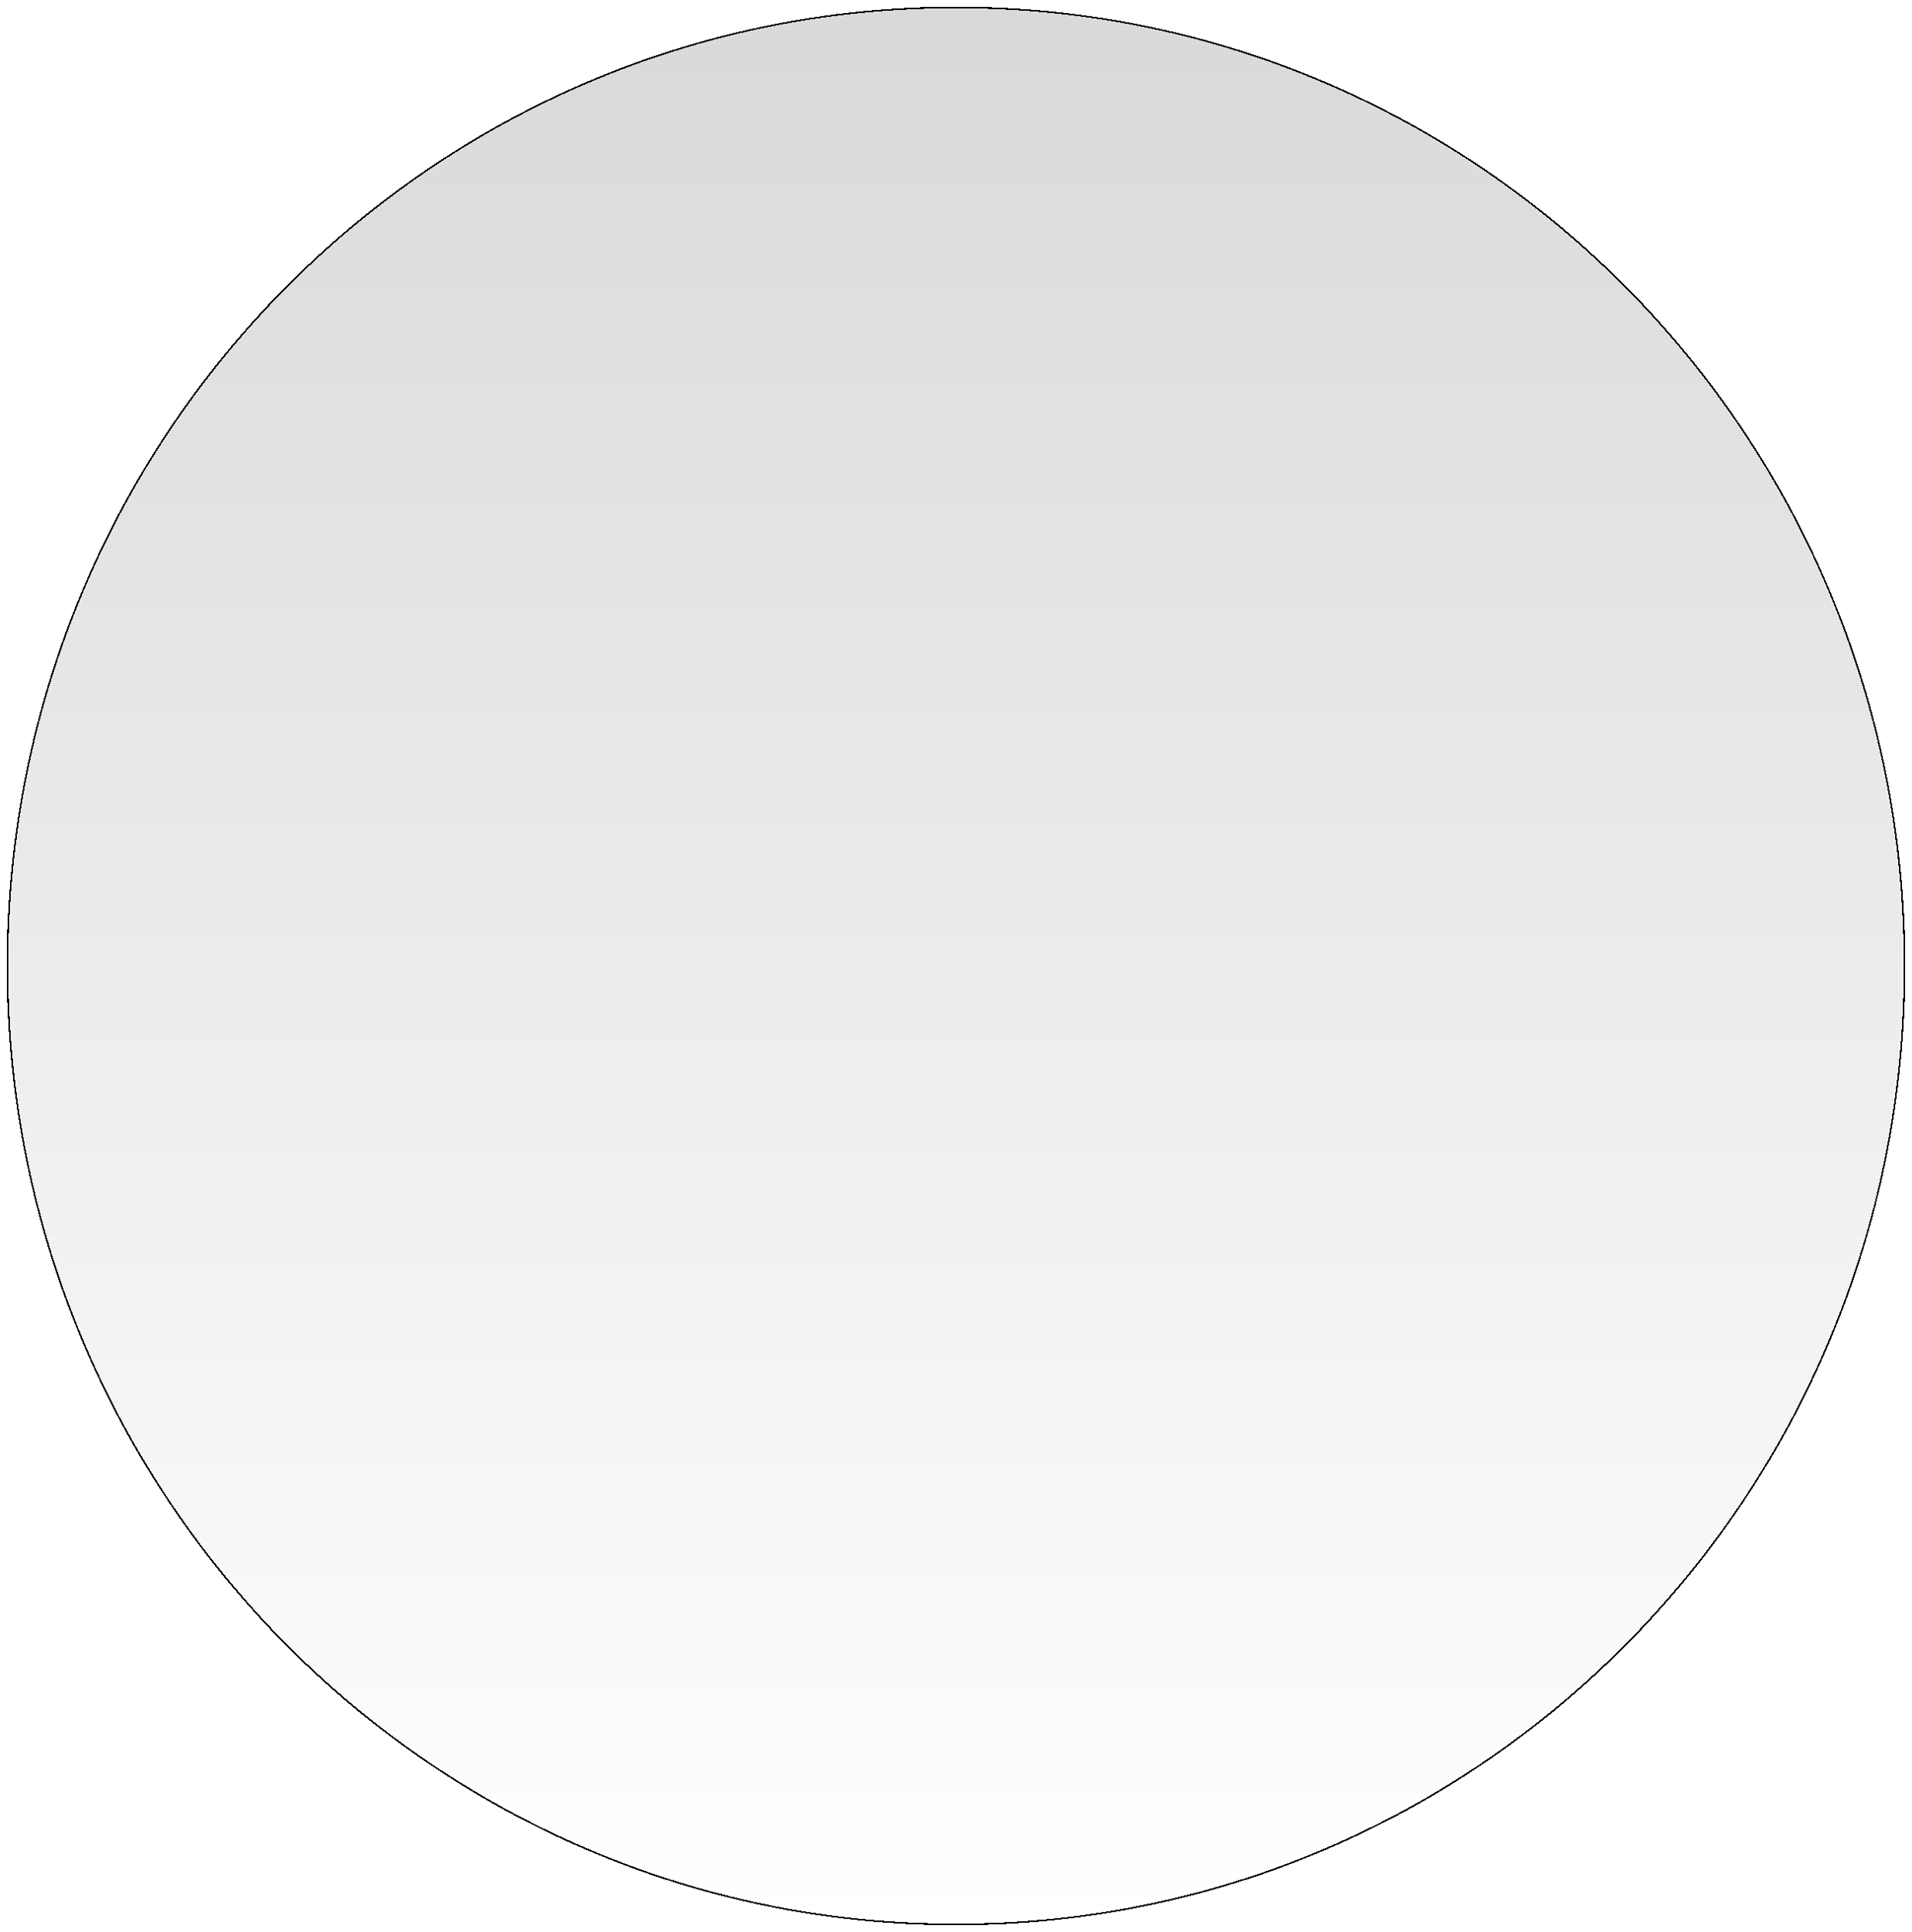 <svg width="1160" height="1172" viewBox="0 0 1160 1172" fill="none" xmlns="http://www.w3.org/2000/svg">
<g style="mix-blend-mode:color" filter="url(#filter0_d_616_193)">
<ellipse cx="580" cy="582" rx="576" ry="582" fill="url(#paint0_linear_616_193)" shape-rendering="crispEdges"/>
<path d="M1155.5 582C1155.5 903.159 897.835 1163.5 580 1163.5C262.165 1163.5 4.5 903.159 4.5 582C4.5 260.842 262.165 0.5 580 0.5C897.835 0.5 1155.5 260.842 1155.5 582Z" stroke="black" shape-rendering="crispEdges"/>
</g>
<defs>
<filter id="filter0_d_616_193" x="0" y="0" width="1160" height="1172" filterUnits="userSpaceOnUse" color-interpolation-filters="sRGB">
<feFlood flood-opacity="0" result="BackgroundImageFix"/>
<feColorMatrix in="SourceAlpha" type="matrix" values="0 0 0 0 0 0 0 0 0 0 0 0 0 0 0 0 0 0 127 0" result="hardAlpha"/>
<feOffset dy="4"/>
<feGaussianBlur stdDeviation="2"/>
<feComposite in2="hardAlpha" operator="out"/>
<feColorMatrix type="matrix" values="0 0 0 0 0 0 0 0 0 0 0 0 0 0 0 0 0 0 0.25 0"/>
<feBlend mode="normal" in2="BackgroundImageFix" result="effect1_dropShadow_616_193"/>
<feBlend mode="normal" in="SourceGraphic" in2="effect1_dropShadow_616_193" result="shape"/>
</filter>
<linearGradient id="paint0_linear_616_193" x1="580" y1="0" x2="580" y2="1164" gradientUnits="userSpaceOnUse">
<stop stop-color="#D9D9D9"/>
<stop offset="1" stop-color="#D9D9D9" stop-opacity="0"/>
</linearGradient>
</defs>
</svg>
